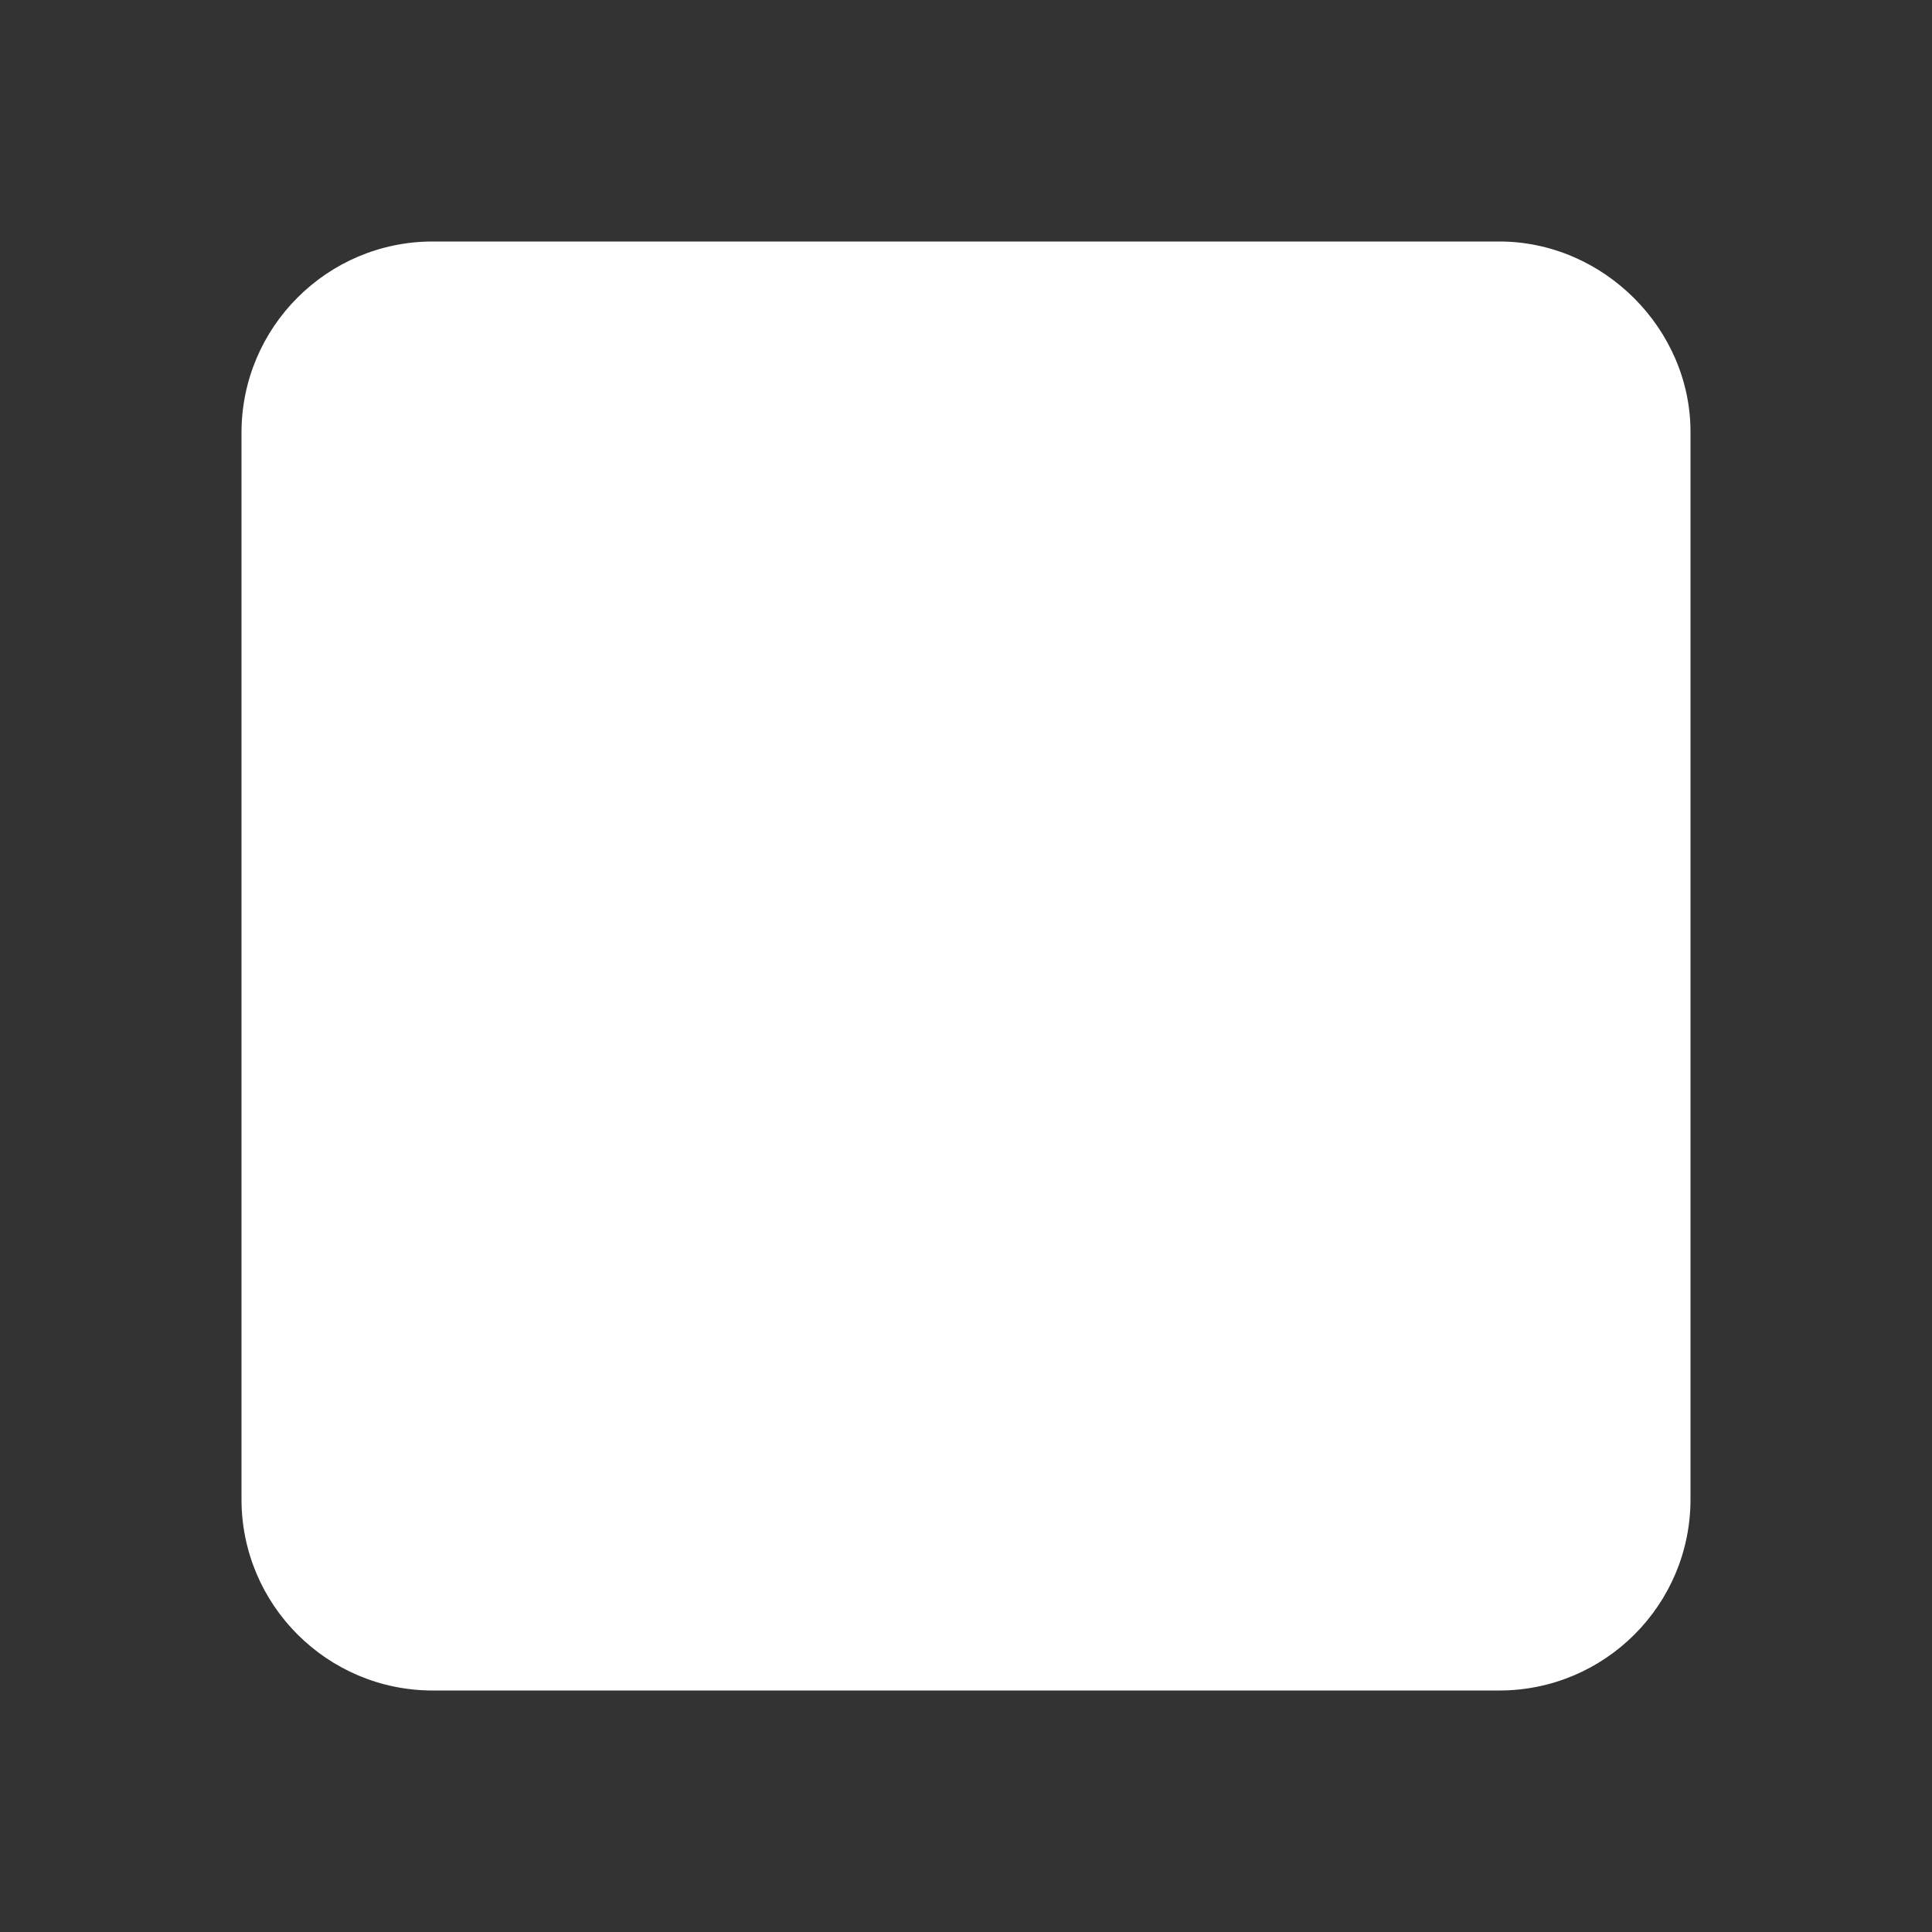 <svg fill='#fff' xmlns='http://www.w3.org/2000/svg' viewBox='0 0 24 24'>
  <rect x="0" y="0" width="24" height="24" fill="#333333" stroke="none"/>
  <path fill-rule='evenodd' clip-rule='evenodd' d='M5.375 3H18.625C19.92 3 21.006 4.088 21 5.375V18.625C21 19.936 19.936 21 18.625 21H5.375C4.065 21 3 19.936 3 18.625V5.375C3 4.065 4.065 3 5.375 3Z' />
  <path d='M9.585 14.864L6.049 11.405L4.5 12.998L9.585 18L19.5 8.262L17.966 6.648L9.585 14.864Z' />
</svg>
